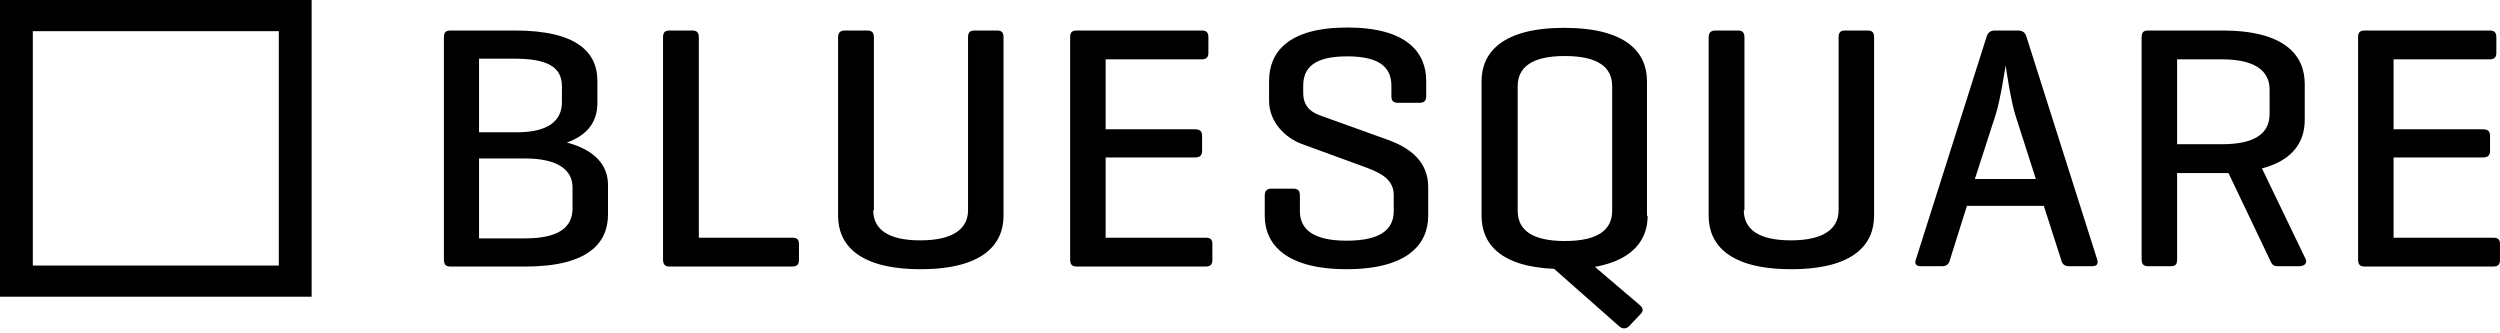 <svg width="180" height="24" viewBox="0 0 180 24" fill="none" xmlns="http://www.w3.org/2000/svg">
<g clip-path="url(#clip0_6206_21711)">
<path d="M32.438 19.191C32.104 19.191 31.961 19.048 31.961 18.69V2.698C31.961 2.34 32.08 2.196 32.438 2.196H37.069C41.58 2.196 43.013 3.796 43.013 5.824V7.4C43.013 8.689 42.392 9.691 40.816 10.264C42.798 10.789 43.776 11.863 43.776 13.319V15.444C43.776 17.497 42.344 19.191 37.833 19.191H32.438ZM34.491 4.225V9.524H37.236C39.408 9.524 40.459 8.737 40.459 7.352V6.206C40.459 4.822 39.408 4.225 37.045 4.225H34.491ZM34.491 11.41V17.163H37.809C40.172 17.163 41.222 16.399 41.222 15.014V13.487C41.222 12.245 40.172 11.41 37.809 11.41H34.491Z" fill="black"/>
<path d="M50.316 17.115H57.023C57.358 17.115 57.525 17.21 57.525 17.568V18.714C57.525 19.072 57.358 19.191 57.023 19.191H48.168C47.882 19.191 47.738 19.024 47.738 18.69V2.698C47.738 2.34 47.858 2.196 48.239 2.196H49.839C50.173 2.196 50.316 2.34 50.316 2.698V17.115Z" fill="black"/>
<path d="M62.872 15.134C62.872 16.494 63.922 17.306 66.261 17.306C68.624 17.306 69.699 16.47 69.699 15.134V2.698C69.699 2.34 69.818 2.196 70.176 2.196H71.775C72.133 2.196 72.253 2.34 72.253 2.698V15.539C72.253 17.592 70.773 19.382 66.285 19.382C61.798 19.382 60.342 17.592 60.342 15.539V2.698C60.342 2.34 60.509 2.196 60.843 2.196H62.442C62.776 2.196 62.92 2.34 62.92 2.698V15.134H62.872Z" fill="black"/>
<path d="M77.528 19.191C77.194 19.191 77.051 19.048 77.051 18.69V2.698C77.051 2.34 77.17 2.196 77.528 2.196H86.503C86.837 2.196 87.004 2.316 87.004 2.674V3.796C87.004 4.154 86.837 4.273 86.503 4.273H79.605V9.309H86.026C86.384 9.309 86.551 9.429 86.551 9.787V10.861C86.551 11.195 86.384 11.338 86.026 11.338H79.605V17.115H86.79C87.124 17.115 87.291 17.21 87.291 17.568V18.714C87.291 19.072 87.124 19.191 86.79 19.191H77.528Z" fill="black"/>
<path d="M100.181 6.182C100.181 4.846 99.321 4.058 97.006 4.058C94.691 4.058 93.831 4.822 93.831 6.182V6.684C93.831 7.829 94.619 8.164 95.168 8.355L99.942 10.073C101.517 10.646 102.83 11.625 102.83 13.463V15.539C102.83 17.592 101.326 19.382 96.958 19.382C92.59 19.382 91.062 17.592 91.062 15.539V14.083C91.062 13.725 91.23 13.582 91.564 13.582H93.115C93.45 13.582 93.593 13.725 93.593 14.083V15.205C93.593 16.542 94.595 17.329 96.958 17.329C99.321 17.329 100.348 16.566 100.348 15.205V14.036C100.348 12.794 99.178 12.365 98.152 11.983L93.712 10.36C92.566 9.93 91.373 8.808 91.373 7.257V5.824C91.373 3.772 92.733 1.981 97.006 1.981C101.279 1.981 102.687 3.772 102.687 5.824V6.922C102.687 7.257 102.544 7.4 102.21 7.4H100.658C100.3 7.4 100.181 7.257 100.181 6.922V6.182Z" fill="black"/>
<path d="M118.631 15.539C118.631 17.21 117.628 18.713 114.835 19.215L118.058 21.96C118.32 22.175 118.344 22.413 118.105 22.628L117.294 23.487C117.103 23.678 116.84 23.702 116.602 23.511L111.899 19.358C107.961 19.191 106.672 17.496 106.672 15.539V5.848C106.672 3.795 108.152 2.005 112.615 2.005C117.127 2.005 118.583 3.795 118.583 5.848V15.539H118.631ZM109.274 15.181C109.274 16.565 110.324 17.353 112.663 17.353C115.026 17.353 116.076 16.565 116.076 15.181V6.206C116.076 4.821 115.026 4.034 112.663 4.034C110.324 4.034 109.274 4.821 109.274 6.206V15.181Z" fill="black"/>
<path d="M125.554 15.134C125.554 16.494 126.604 17.306 128.943 17.306C131.306 17.306 132.38 16.47 132.38 15.134V2.698C132.38 2.34 132.5 2.196 132.858 2.196H134.457C134.815 2.196 134.934 2.34 134.934 2.698V15.539C134.934 17.592 133.478 19.382 128.967 19.382C124.479 19.382 123.023 17.592 123.023 15.539V2.698C123.023 2.34 123.191 2.196 123.525 2.196H125.124C125.458 2.196 125.601 2.34 125.601 2.698V15.134H125.554Z" fill="black"/>
<path d="M145.294 2.196C145.628 2.196 145.819 2.34 145.914 2.674L150.999 18.69C151.094 19 150.975 19.168 150.617 19.168H148.97C148.635 19.168 148.468 19 148.397 18.69L147.156 14.823H141.618L140.401 18.69C140.329 19 140.162 19.168 139.828 19.168H138.3C137.966 19.168 137.823 19 137.942 18.69L143.026 2.674C143.122 2.34 143.313 2.196 143.647 2.196H145.294ZM145.127 8.355C144.816 7.424 144.434 4.989 144.411 4.703C144.363 4.917 144.029 7.233 143.671 8.307L142.191 12.89H146.583L145.127 8.355Z" fill="black"/>
<path d="M156.751 12.46V18.666C156.751 19.024 156.656 19.168 156.274 19.168H154.675C154.34 19.168 154.197 19.024 154.197 18.666V2.698C154.197 2.34 154.317 2.196 154.675 2.196H159.998C164.509 2.196 165.941 3.986 165.941 6.039V8.641C165.941 10.169 165.13 11.529 162.862 12.126L166.013 18.666C166.132 18.953 165.917 19.168 165.535 19.168H163.984C163.626 19.168 163.554 18.977 163.411 18.666L160.451 12.46H159.998H156.751ZM156.751 4.273V10.383H159.998C162.361 10.383 163.411 9.596 163.411 8.211V6.445C163.411 5.108 162.361 4.273 159.998 4.273H156.751Z" fill="black"/>
<path d="M170.261 19.191C169.926 19.191 169.783 19.048 169.783 18.69V2.698C169.783 2.34 169.903 2.196 170.261 2.196H179.236C179.57 2.196 179.737 2.316 179.737 2.674V3.796C179.737 4.154 179.57 4.273 179.236 4.273H172.337V9.309H178.758C179.116 9.309 179.283 9.429 179.283 9.787V10.861C179.283 11.195 179.116 11.338 178.758 11.338H172.337V17.115H179.498C179.832 17.115 179.999 17.21 179.999 17.568V18.714C179.999 19.072 179.832 19.191 179.498 19.191H170.261Z" fill="black"/>
<path d="M22.437 21.363H0V0H22.437V21.363ZM2.363 19.119H20.074V2.244H2.363V19.119Z" fill="black"/>
</g>
<defs>
<clipPath id="clip0_6206_21711">
<rect width="180" height="23.631" fill="white"/>
</clipPath>
</defs>
</svg>
